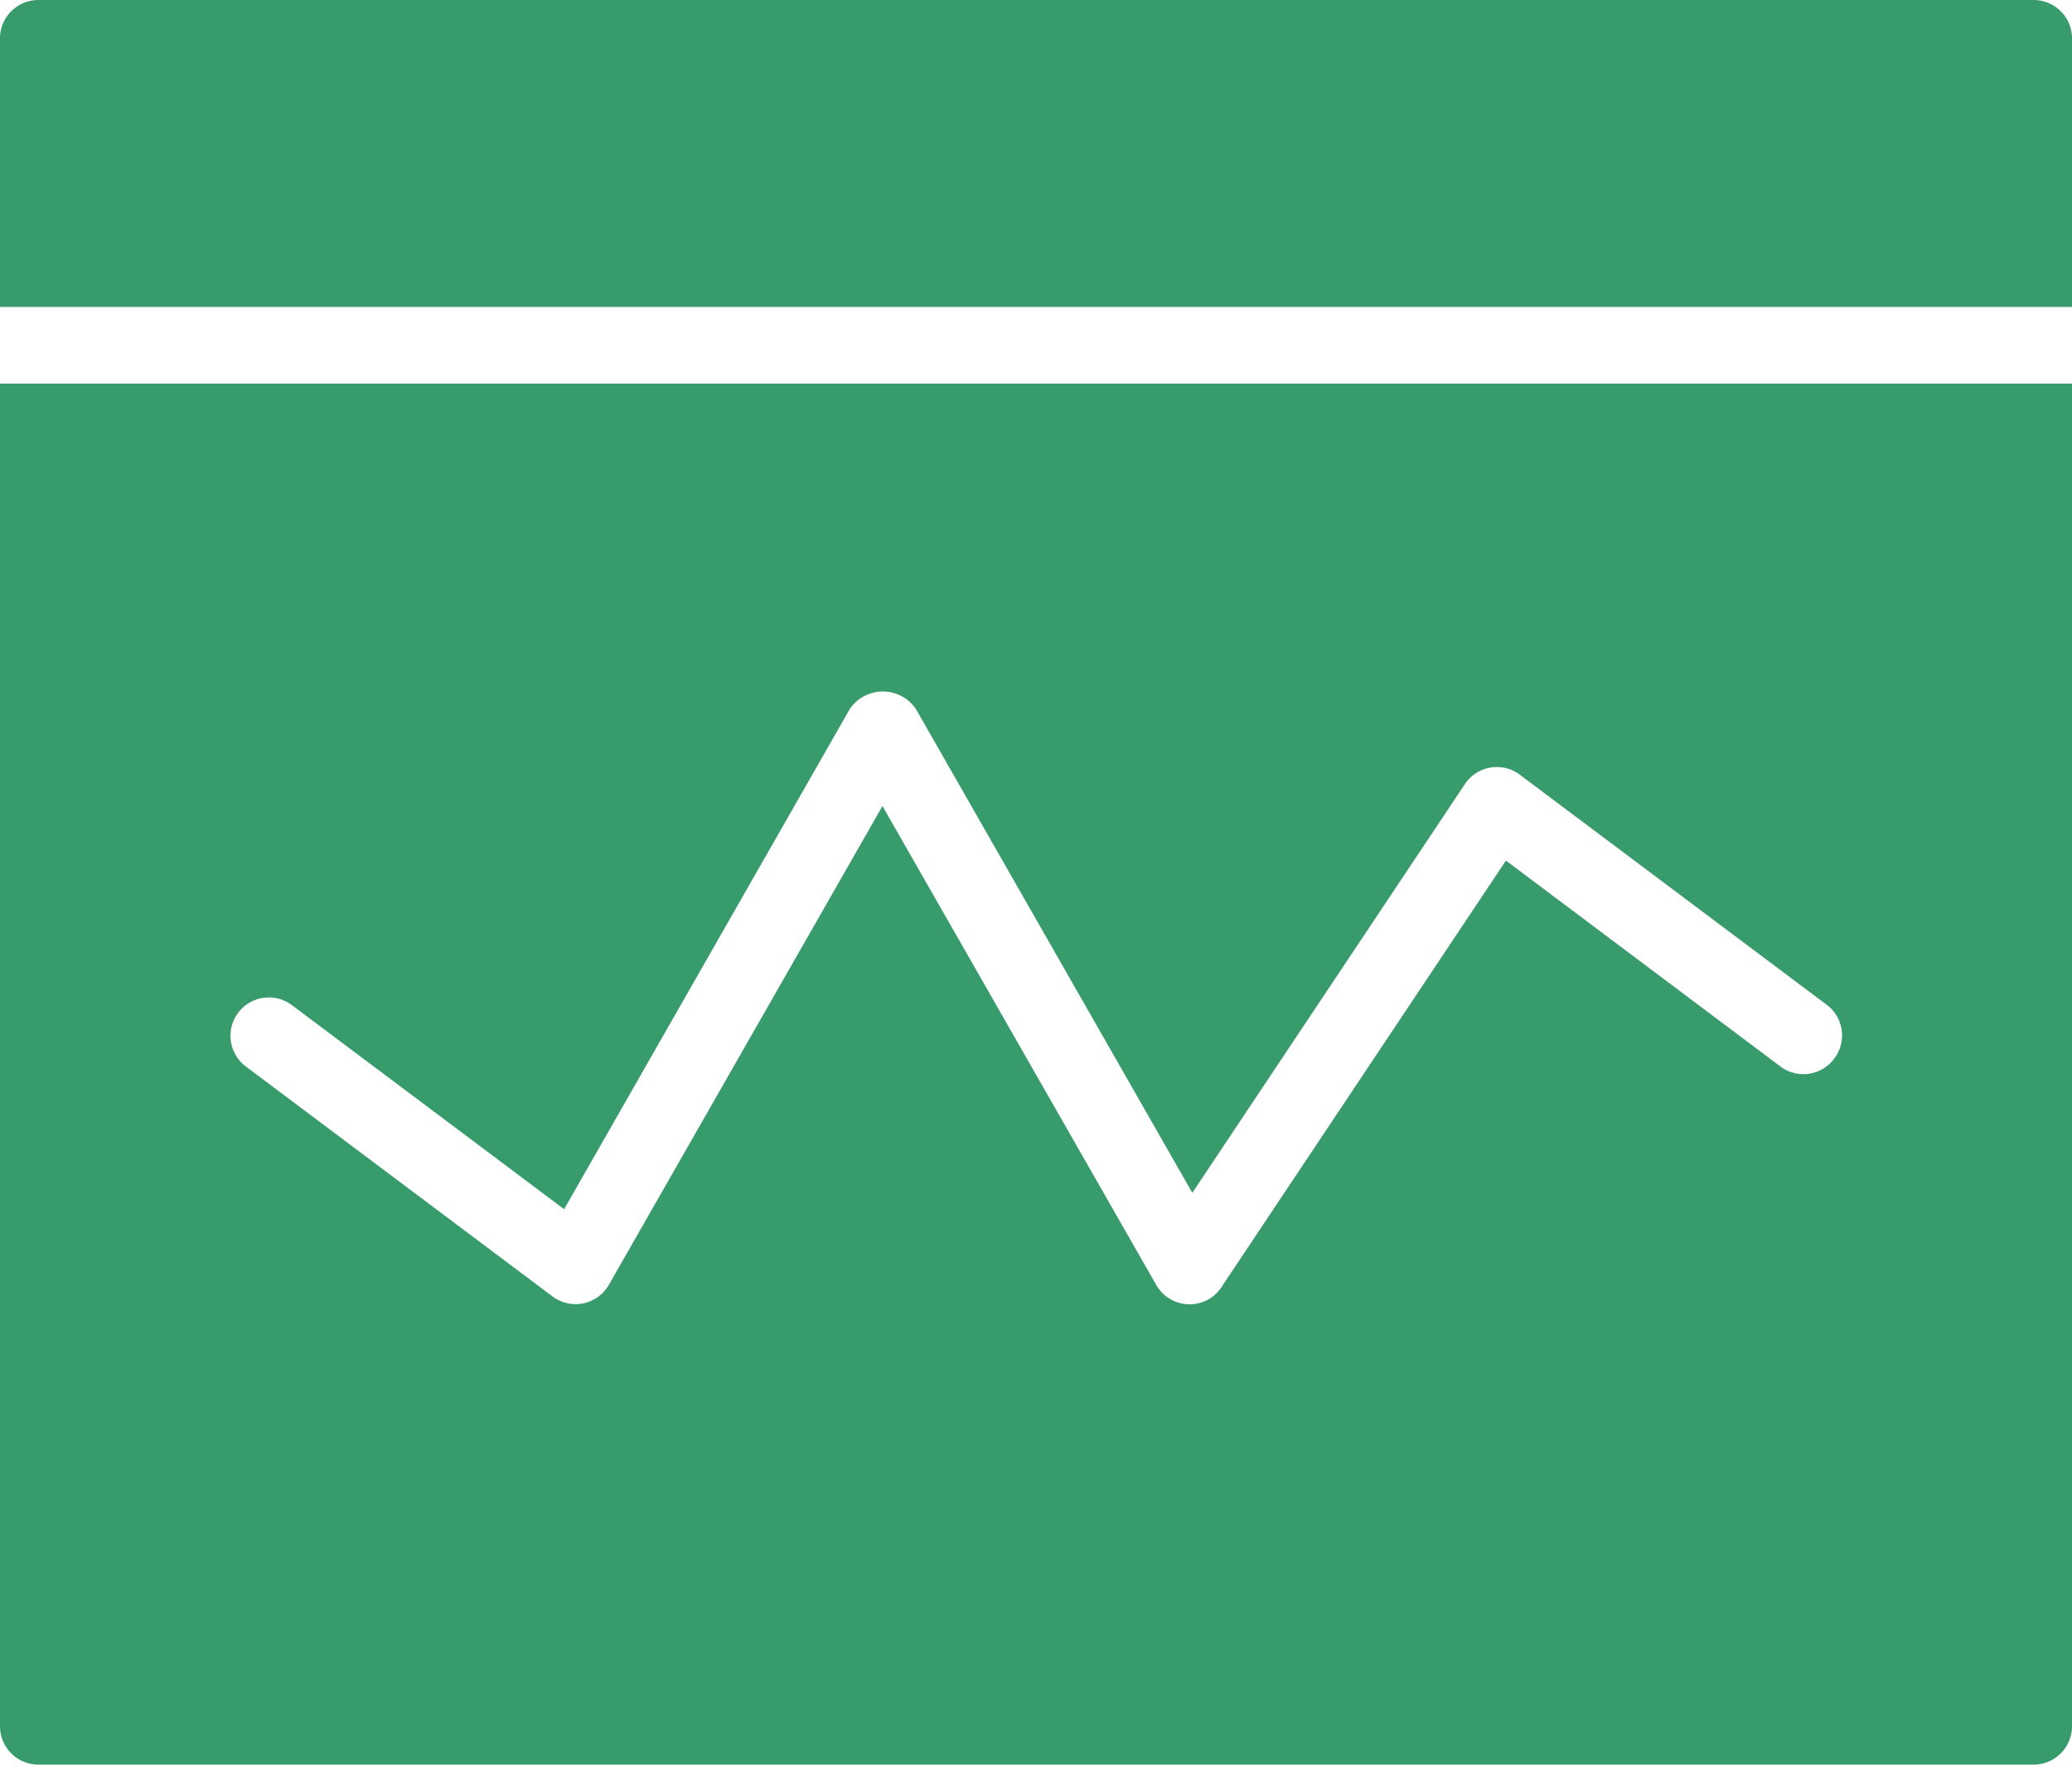 <svg xmlns="http://www.w3.org/2000/svg" width="25.285" height="21.539" viewBox="0 0 25.285 21.539"><defs><style>.a{fill:#389b6c;}</style></defs><g transform="translate(94.937 99.984)"><g transform="translate(-94.937 -99.984)"><g transform="translate(0)"><path class="a" d="M30.285,12.746V9.468A.468.468,0,0,0,29.817,9H5.468A.468.468,0,0,0,5,9.468v3.278Z" transform="translate(-5 -9)"/><path class="a" d="M5,19V35.388a.468.468,0,0,0,.468.468H29.817a.468.468,0,0,0,.468-.468V19Zm22.382,8.241a.467.467,0,0,1-.655.094l-3.35-2.513-3.472,5.207a.459.459,0,0,1-.405.208A.468.468,0,0,1,19.109,30l-3.34-5.844L12.43,30a.468.468,0,0,1-.687.142L8,27.335a.468.468,0,1,1,.562-.749l3.322,2.491,3.483-6.1a.487.487,0,0,1,.813,0l3.37,5.9,3.326-4.988a.468.468,0,0,1,.671-.115l3.746,2.809A.467.467,0,0,1,27.382,27.241Z" transform="translate(-5 -14.318)"/></g></g></g></svg>